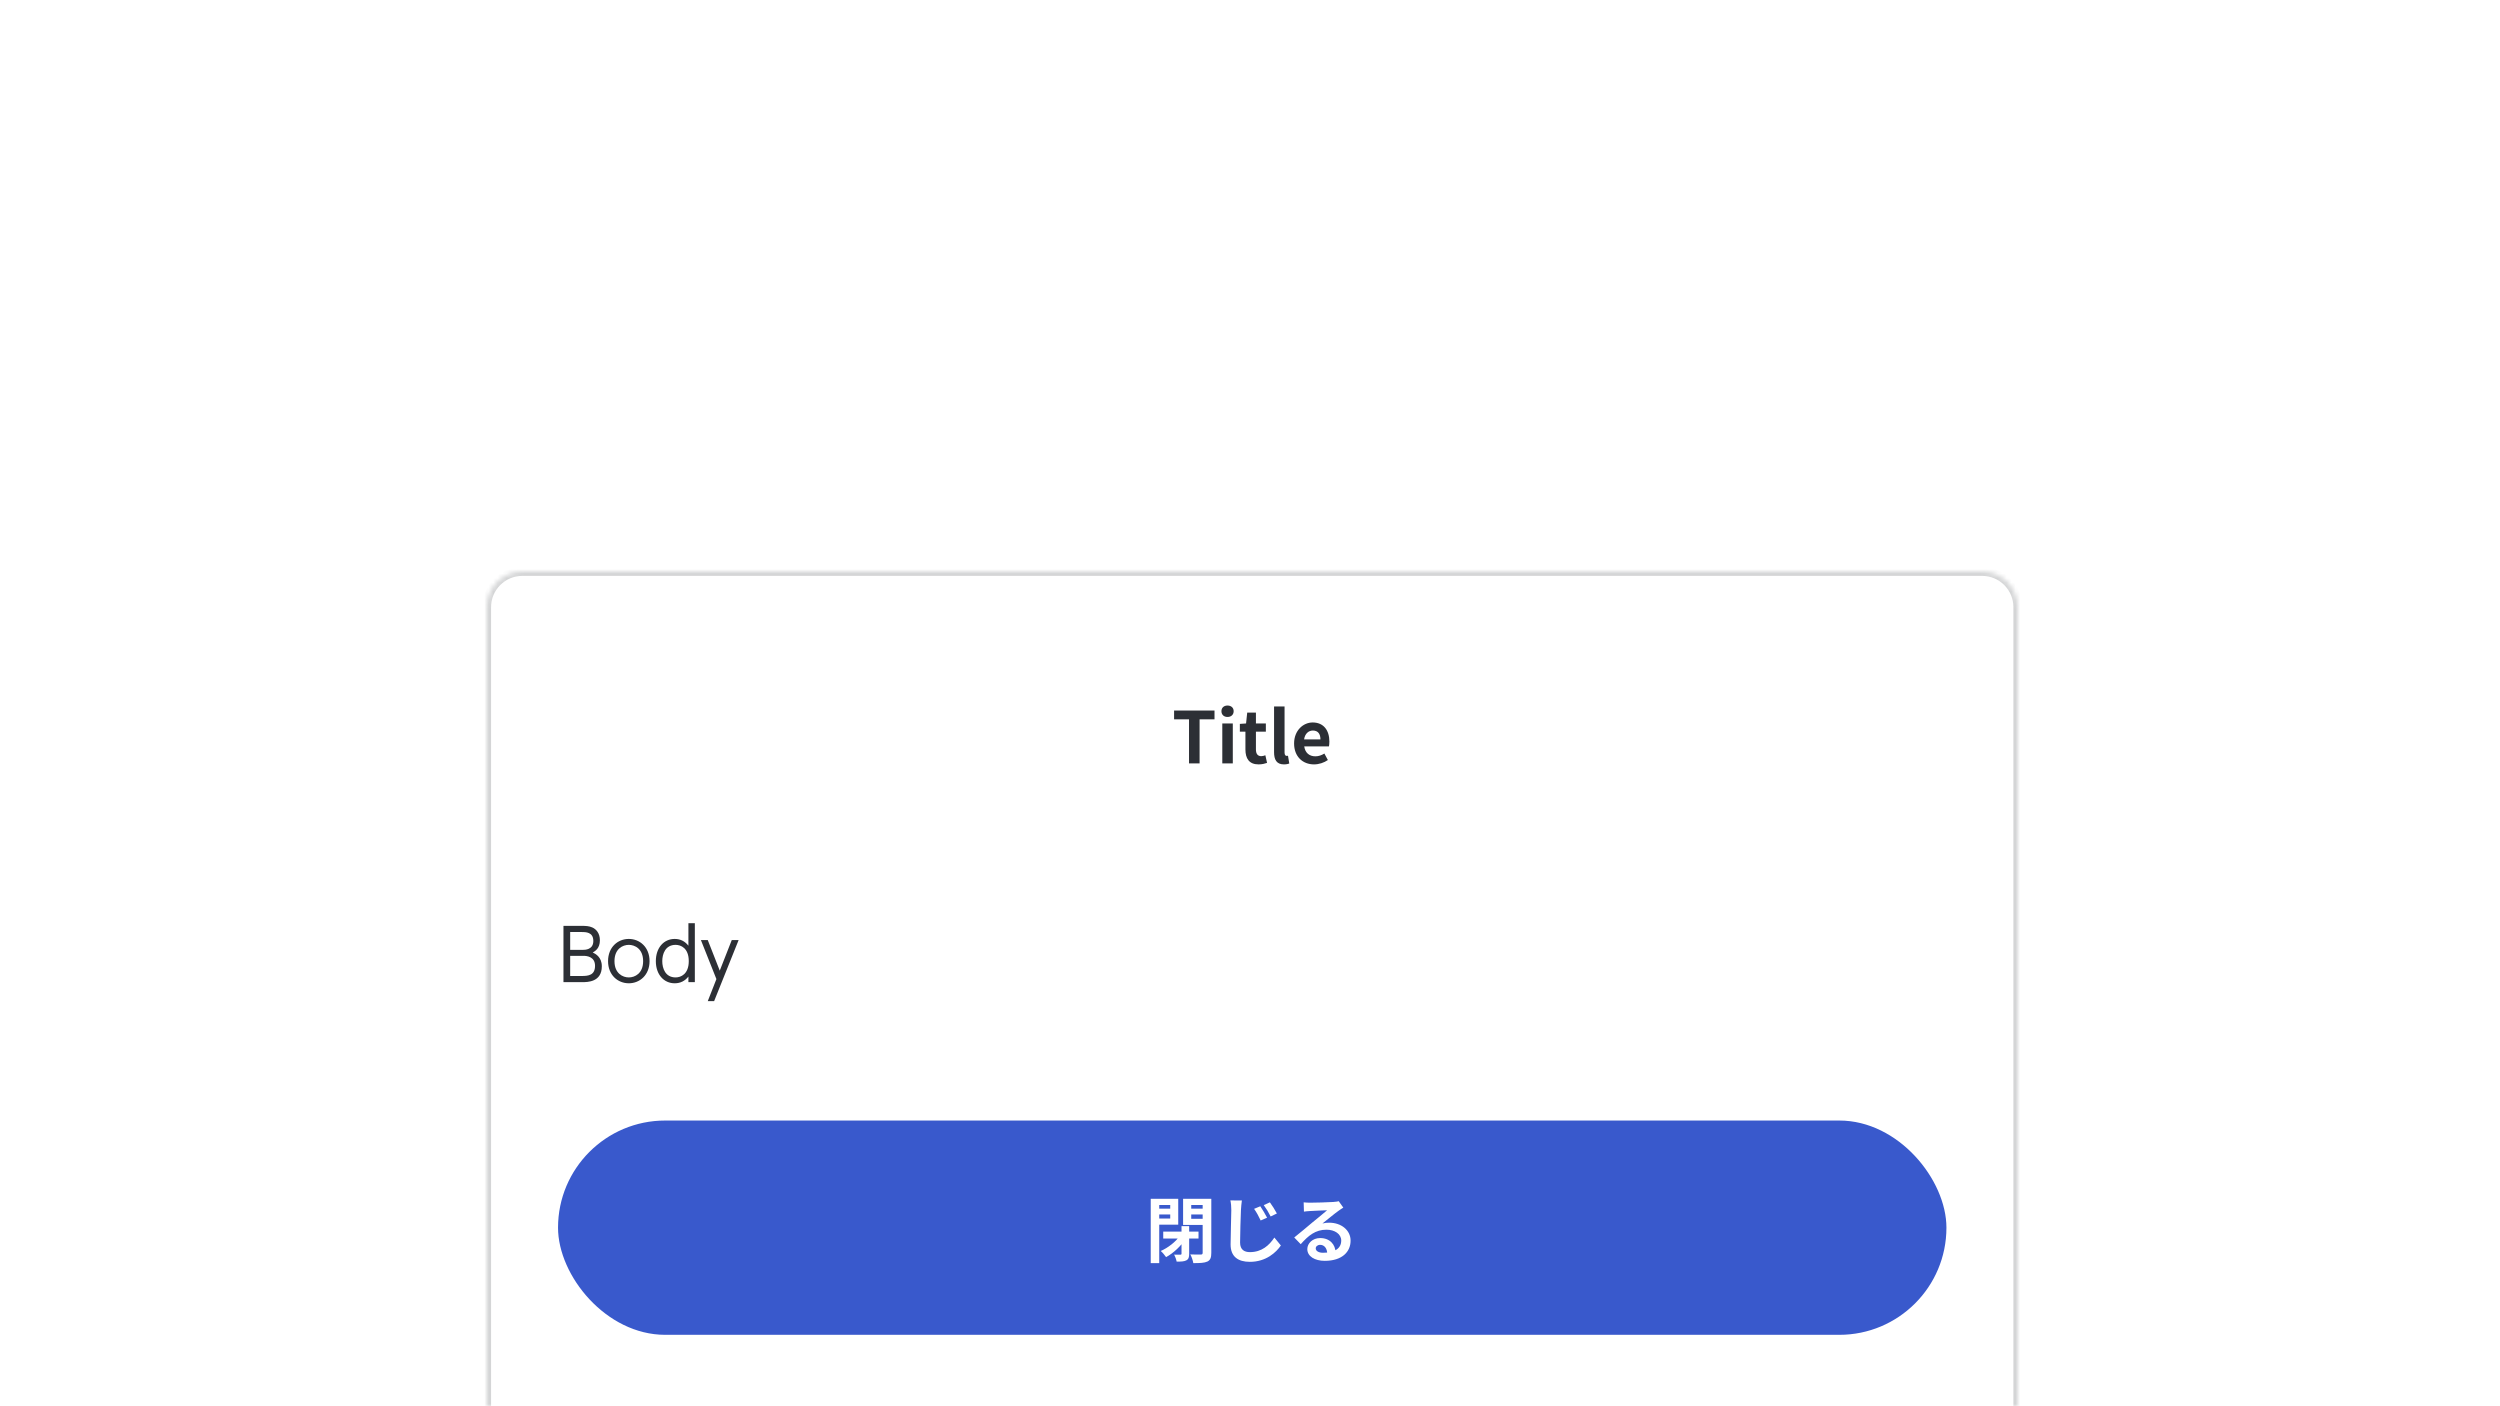 <svg width="560" height="315" viewBox="0 0 560 315" fill="none" xmlns="http://www.w3.org/2000/svg">
<rect width="560" height="315" fill="white"/>
<g clip-path="url(#clip0_3239_146)">
<mask id="path-1-inside-1_3239_146" fill="white">
<path d="M109 136C109 131.582 112.582 128 117 128H444C448.418 128 452 131.582 452 136V315H109V136Z"/>
</mask>
<path d="M109 136C109 131.582 112.582 128 117 128H444C448.418 128 452 131.582 452 136V315H109V136Z" fill="white"/>
<path d="M266.339 171V161.128H262.995V159.16H272.051V161.128H268.707V171H266.339ZM273.795 171V162.056H276.147V171H273.795ZM274.963 160.6C274.147 160.6 273.603 160.088 273.603 159.304C273.603 158.536 274.147 158.04 274.963 158.04C275.779 158.04 276.339 158.536 276.339 159.304C276.339 160.088 275.779 160.6 274.963 160.6ZM281.919 171.224C279.791 171.224 278.975 169.88 278.975 167.88V163.896H277.727V162.152L279.119 162.056L279.375 159.624H281.327V162.056H283.551V163.896H281.327V167.88C281.327 168.904 281.759 169.384 282.543 169.384C282.847 169.384 283.183 169.272 283.439 169.176L283.823 170.888C283.343 171.048 282.719 171.224 281.919 171.224ZM287.597 171.224C285.949 171.224 285.389 170.152 285.389 168.488V158.248H287.741V168.584C287.741 169.144 287.981 169.32 288.205 169.32C288.285 169.32 288.349 169.32 288.509 169.288L288.797 171.032C288.525 171.128 288.157 171.224 287.597 171.224ZM294.34 171.224C291.828 171.224 289.876 169.496 289.876 166.536C289.876 163.624 291.924 161.832 294.036 161.832C296.516 161.832 297.78 163.624 297.78 166.104C297.78 166.552 297.732 166.968 297.684 167.192H292.148C292.356 168.664 293.316 169.416 294.644 169.416C295.364 169.416 296.004 169.192 296.66 168.792L297.444 170.248C296.564 170.856 295.444 171.224 294.34 171.224ZM292.116 165.624H295.78C295.78 164.408 295.236 163.64 294.084 163.64C293.14 163.64 292.308 164.312 292.116 165.624Z" fill="#16191F" fill-opacity="0.9"/>
<path d="M126.216 207.392H130.216C131.32 207.392 131.96 207.44 132.664 207.744C133.512 208.112 134.376 209.008 134.376 210.624C134.376 212.432 133.304 213.056 132.776 213.36C133.336 213.632 134.808 214.336 134.808 216.448C134.808 220 131.592 220 130.424 220H126.216V207.392ZM130.184 208.768H127.72V212.768H130.568C131 212.768 132.904 212.768 132.904 210.784C132.904 208.768 131.224 208.768 130.184 208.768ZM130.76 214.112H127.72V218.624H130.296C131.8 218.624 133.288 218.448 133.288 216.336C133.288 214.288 131.432 214.112 130.76 214.112ZM136.204 215.296C136.204 212.144 138.412 210.32 140.844 210.32C143.308 210.32 145.5 212.16 145.5 215.296C145.5 218.4 143.308 220.256 140.86 220.256C138.396 220.256 136.204 218.416 136.204 215.296ZM137.644 215.296C137.644 218.048 139.5 218.944 140.844 218.944C142.22 218.944 144.06 218.048 144.06 215.296C144.06 212.544 142.22 211.648 140.86 211.648C139.5 211.648 137.644 212.528 137.644 215.296ZM154.204 220V218.752C153.42 219.744 152.396 220.256 151.132 220.256C148.716 220.256 146.908 218.304 146.908 215.296C146.908 212.272 148.716 210.32 151.132 210.32C152.396 210.32 153.42 210.832 154.204 211.84V206.8H155.644V220H154.204ZM154.284 215.296C154.284 212.368 152.508 211.648 151.34 211.648C149.036 211.648 148.348 213.68 148.348 215.296C148.348 216.912 149.036 218.944 151.34 218.944C152.508 218.944 154.284 218.208 154.284 215.296ZM158.539 224.256L160.475 219.312L157.003 210.576H158.539L161.227 217.424L163.915 210.576H165.451L159.963 224.256H158.539Z" fill="#16191F" fill-opacity="0.9"/>
<rect x="125" y="251" width="311" height="48" rx="24" fill="#3959CC"/>
<path d="M260.564 275.884H268.468V277.436H260.564V275.884ZM264.66 274.652H266.372V280.86C266.372 281.628 266.244 282.06 265.716 282.332C265.204 282.588 264.516 282.604 263.572 282.604C263.492 282.14 263.236 281.452 263.012 281.036C263.588 281.052 264.212 281.052 264.404 281.052C264.596 281.036 264.66 280.988 264.66 280.812V274.652ZM264.276 276.828L265.636 277.372C264.628 279.052 262.852 280.7 261.204 281.596C260.916 281.18 260.388 280.54 260.004 280.22C261.604 279.532 263.364 278.172 264.276 276.828ZM258.708 270.748H262.724V272.044H258.708V270.748ZM266.132 270.748H270.18V272.044H266.132V270.748ZM269.396 268.524H271.332V280.636C271.332 281.724 271.108 282.268 270.452 282.588C269.764 282.908 268.772 282.94 267.3 282.94C267.22 282.396 266.916 281.484 266.628 280.988C267.572 281.036 268.66 281.02 268.98 281.02C269.284 281.02 269.396 280.908 269.396 280.62V268.524ZM258.868 268.524H263.924V274.332H258.868V272.956H262.132V269.916H258.868V268.524ZM270.42 268.524V269.916H266.836V273.004H270.42V274.38H265.012V268.524H270.42ZM257.764 268.524H259.668V282.94H257.764V268.524ZM282.308 270.204C282.756 270.876 283.46 272.028 283.828 272.764L282.388 273.388C281.908 272.38 281.508 271.612 280.916 270.78L282.308 270.204ZM284.452 269.324C284.932 269.964 285.652 271.1 286.02 271.82L284.628 272.492C284.116 271.484 283.668 270.748 283.076 269.948L284.452 269.324ZM278.18 268.908C278.084 269.596 278.004 270.412 277.972 271.052C277.908 272.764 277.78 276.348 277.78 278.332C277.78 279.948 278.74 280.476 279.988 280.476C282.628 280.476 284.308 278.956 285.46 277.212L286.916 278.988C285.876 280.508 283.62 282.652 279.972 282.652C277.348 282.652 275.652 281.5 275.652 278.764C275.652 276.62 275.812 272.412 275.812 271.052C275.812 270.284 275.748 269.516 275.604 268.892L278.18 268.908ZM292.02 269.324C292.468 269.372 293.012 269.404 293.46 269.404C294.324 269.404 297.732 269.324 298.644 269.244C299.316 269.196 299.684 269.132 299.876 269.068L300.9 270.508C300.532 270.748 300.148 270.972 299.796 271.244C298.932 271.852 297.252 273.26 296.228 274.06C296.772 273.916 297.252 273.884 297.748 273.884C300.468 273.884 302.532 275.58 302.532 277.9C302.532 280.428 300.612 282.428 296.74 282.428C294.516 282.428 292.836 281.42 292.836 279.804C292.836 278.508 294.02 277.324 295.716 277.324C297.908 277.324 299.124 278.796 299.172 280.556L297.3 280.796C297.268 279.644 296.66 278.844 295.716 278.844C295.124 278.844 294.724 279.212 294.724 279.628C294.724 280.22 295.38 280.62 296.356 280.62C299.06 280.62 300.436 279.596 300.436 277.884C300.436 276.428 298.996 275.452 297.124 275.452C294.66 275.452 293.076 276.764 291.364 278.7L289.908 277.196C291.044 276.3 292.98 274.668 293.908 273.884C294.804 273.148 296.484 271.804 297.268 271.1C296.452 271.132 294.244 271.212 293.38 271.276C292.948 271.308 292.452 271.34 292.084 271.404L292.02 269.324Z" fill="white"/>
</g>
<path d="M108 136C108 131.029 112.029 127 117 127H444C448.971 127 453 131.029 453 136H451C451 132.134 447.866 129 444 129H117C113.134 129 110 132.134 110 136H108ZM452 315H109H452ZM108 315V136C108 131.029 112.029 127 117 127V129C113.134 129 110 132.134 110 136V315H108ZM444 127C448.971 127 453 131.029 453 136V315H451V136C451 132.134 447.866 129 444 129V127Z" fill="#16191F" fill-opacity="0.18" mask="url(#path-1-inside-1_3239_146)"/>
<defs>
<clipPath id="clip0_3239_146">
<path d="M109 136C109 131.582 112.582 128 117 128H444C448.418 128 452 131.582 452 136V315H109V136Z" fill="white"/>
</clipPath>
</defs>
</svg>
